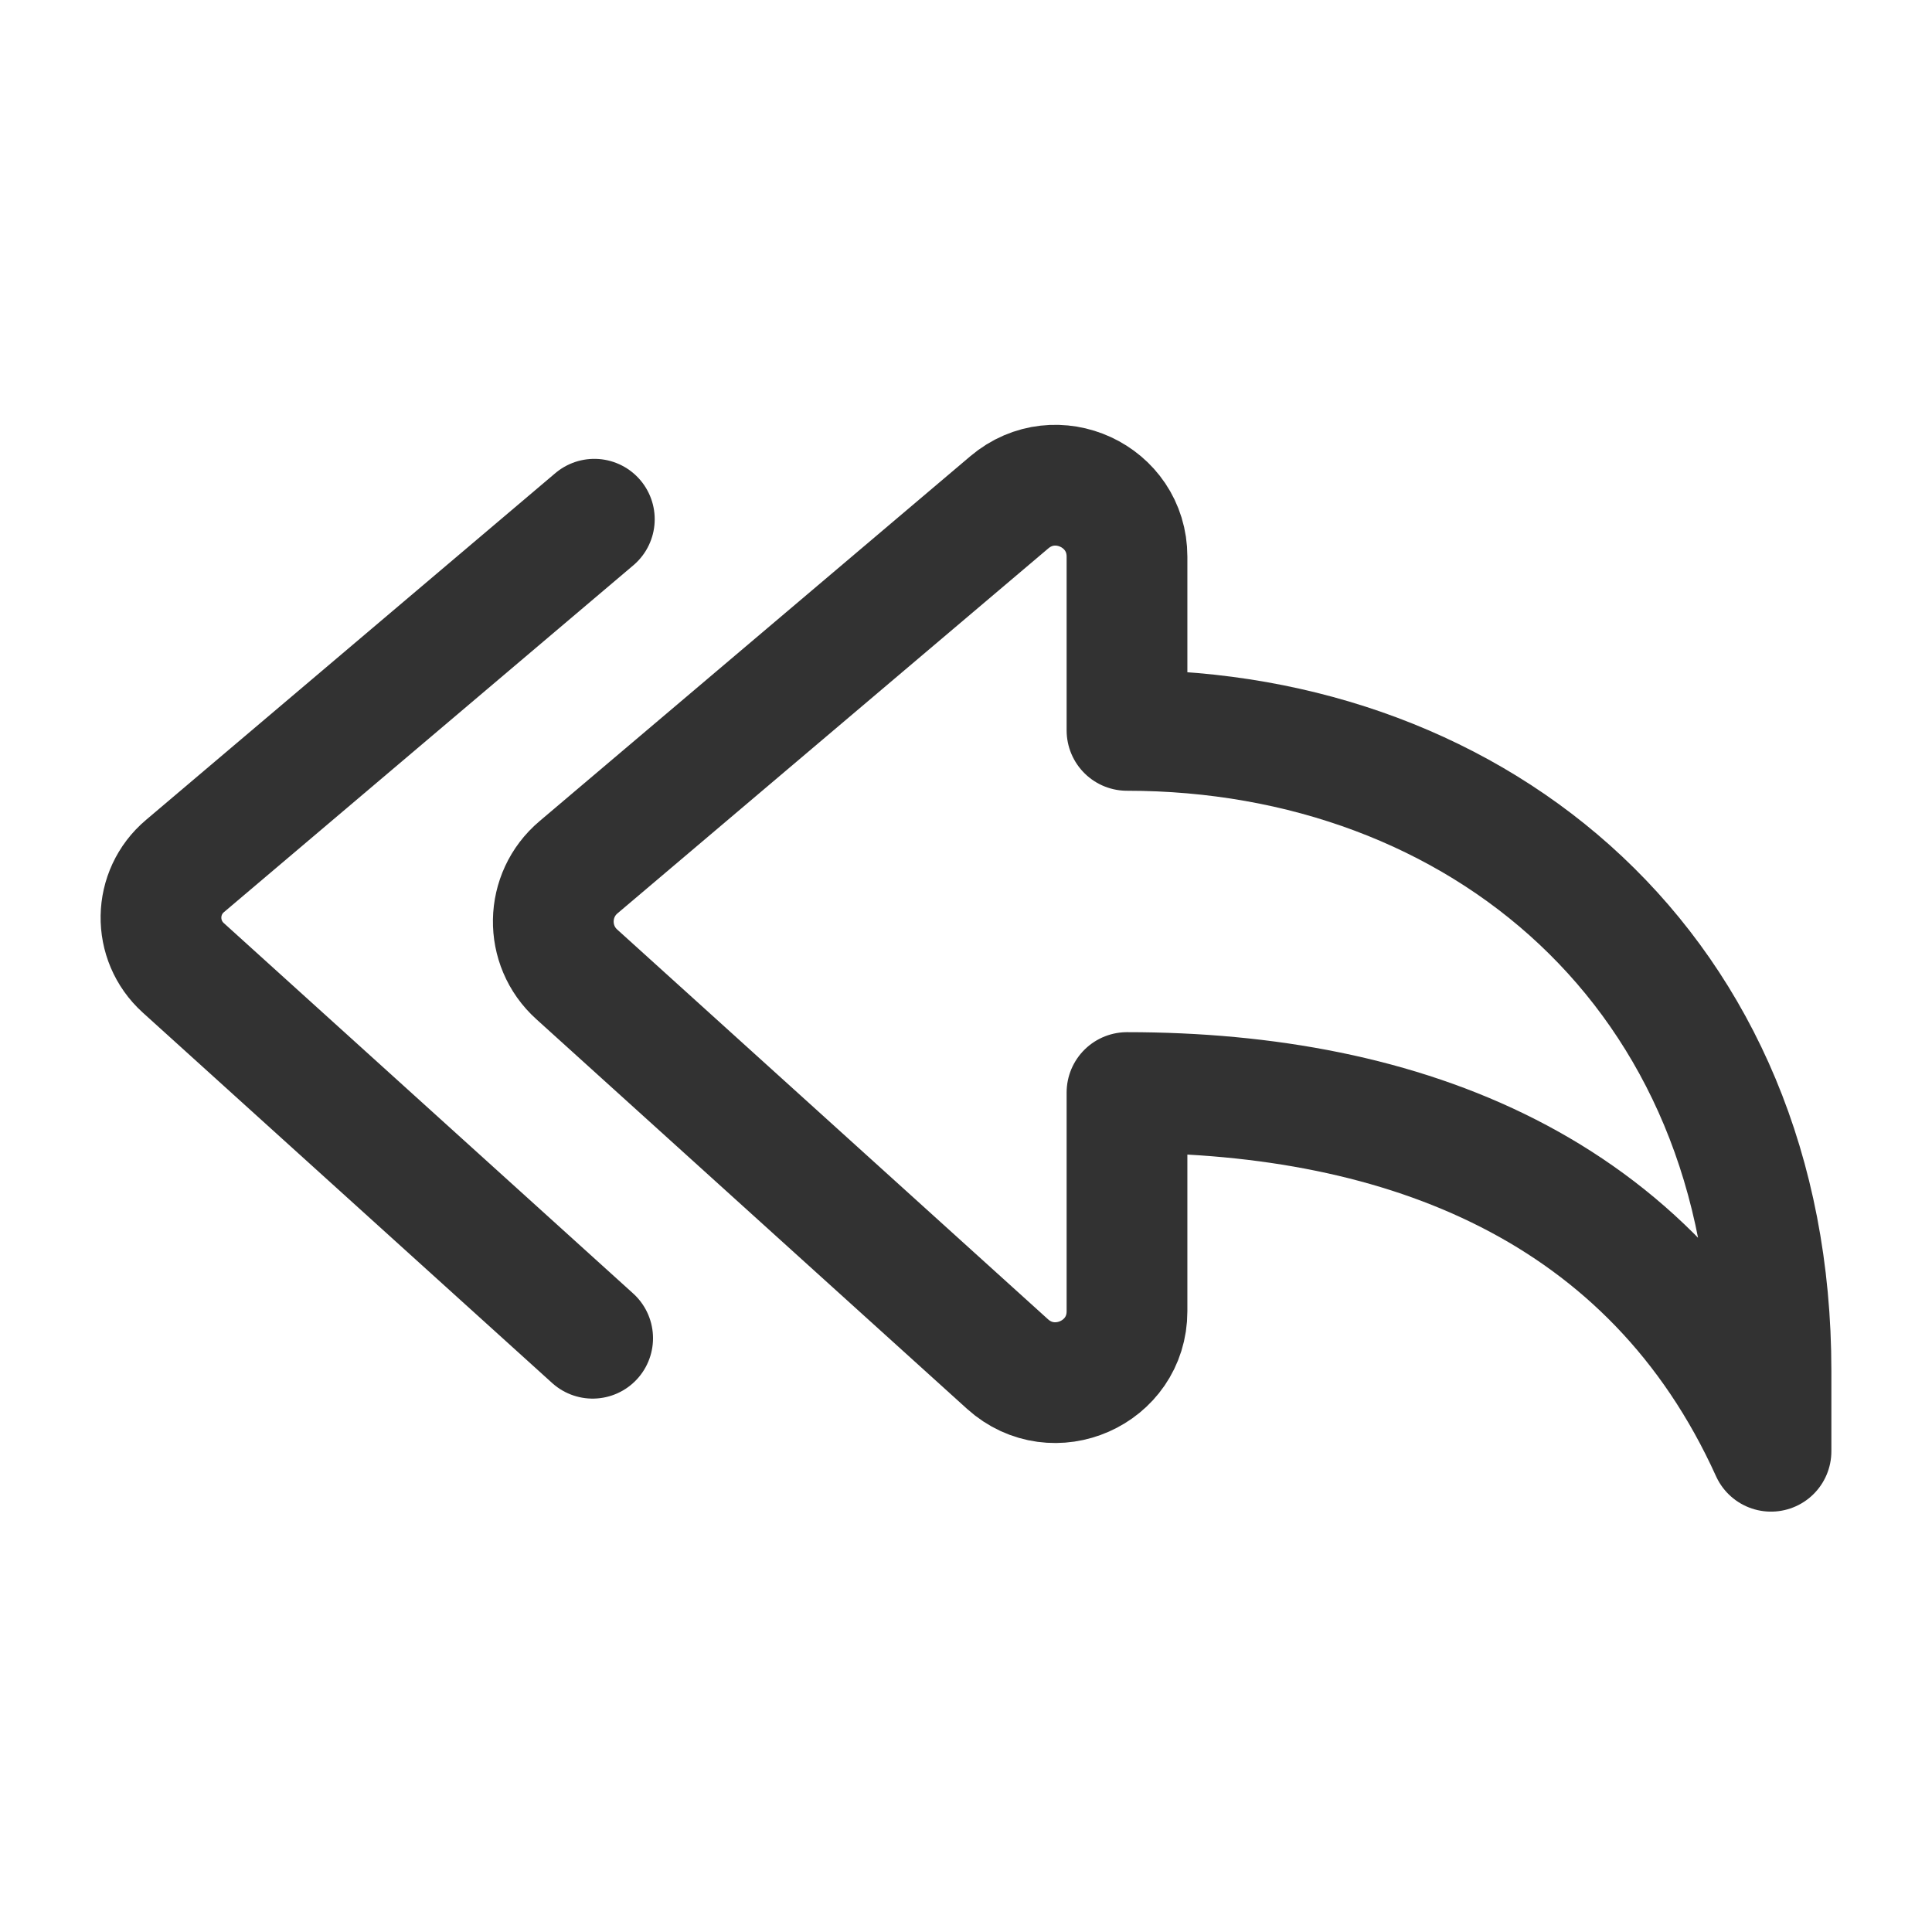 <?xml version="1.0" encoding="UTF-8"?><svg version="1.1" viewBox="0 0 24 24" xmlns="http://www.w3.org/2000/svg" xmlns:xlink="http://www.w3.org/1999/xlink"><!--Generated by IJSVG (https://github.com/iconjar/IJSVG)--><g stroke-linecap="round" stroke-width="1.5" stroke="#323232" fill="none" stroke-linejoin="round"><path d="M14,13.572c3.45,0 6.522,1.194 8,4.456v-1c0,-4.968 -3.63,-7.955 -8,-7.955v-2.158c0,-0.755 -0.885,-1.164 -1.462,-0.675l-5.351,4.533c-0.409,0.345 -0.42,0.972 -0.022,1.331l5.351,4.841c0.571,0.515 1.484,0.112 1.484,-0.656v-2.717Z"></path><path d="M7.362,16.624l-5.085,-4.601c-0.378,-0.342 -0.368,-0.937 0.021,-1.265l5.085,-4.308"></path></g><path fill="none" d="M0,0.028h24v24h-24v-24Z"></path></svg>